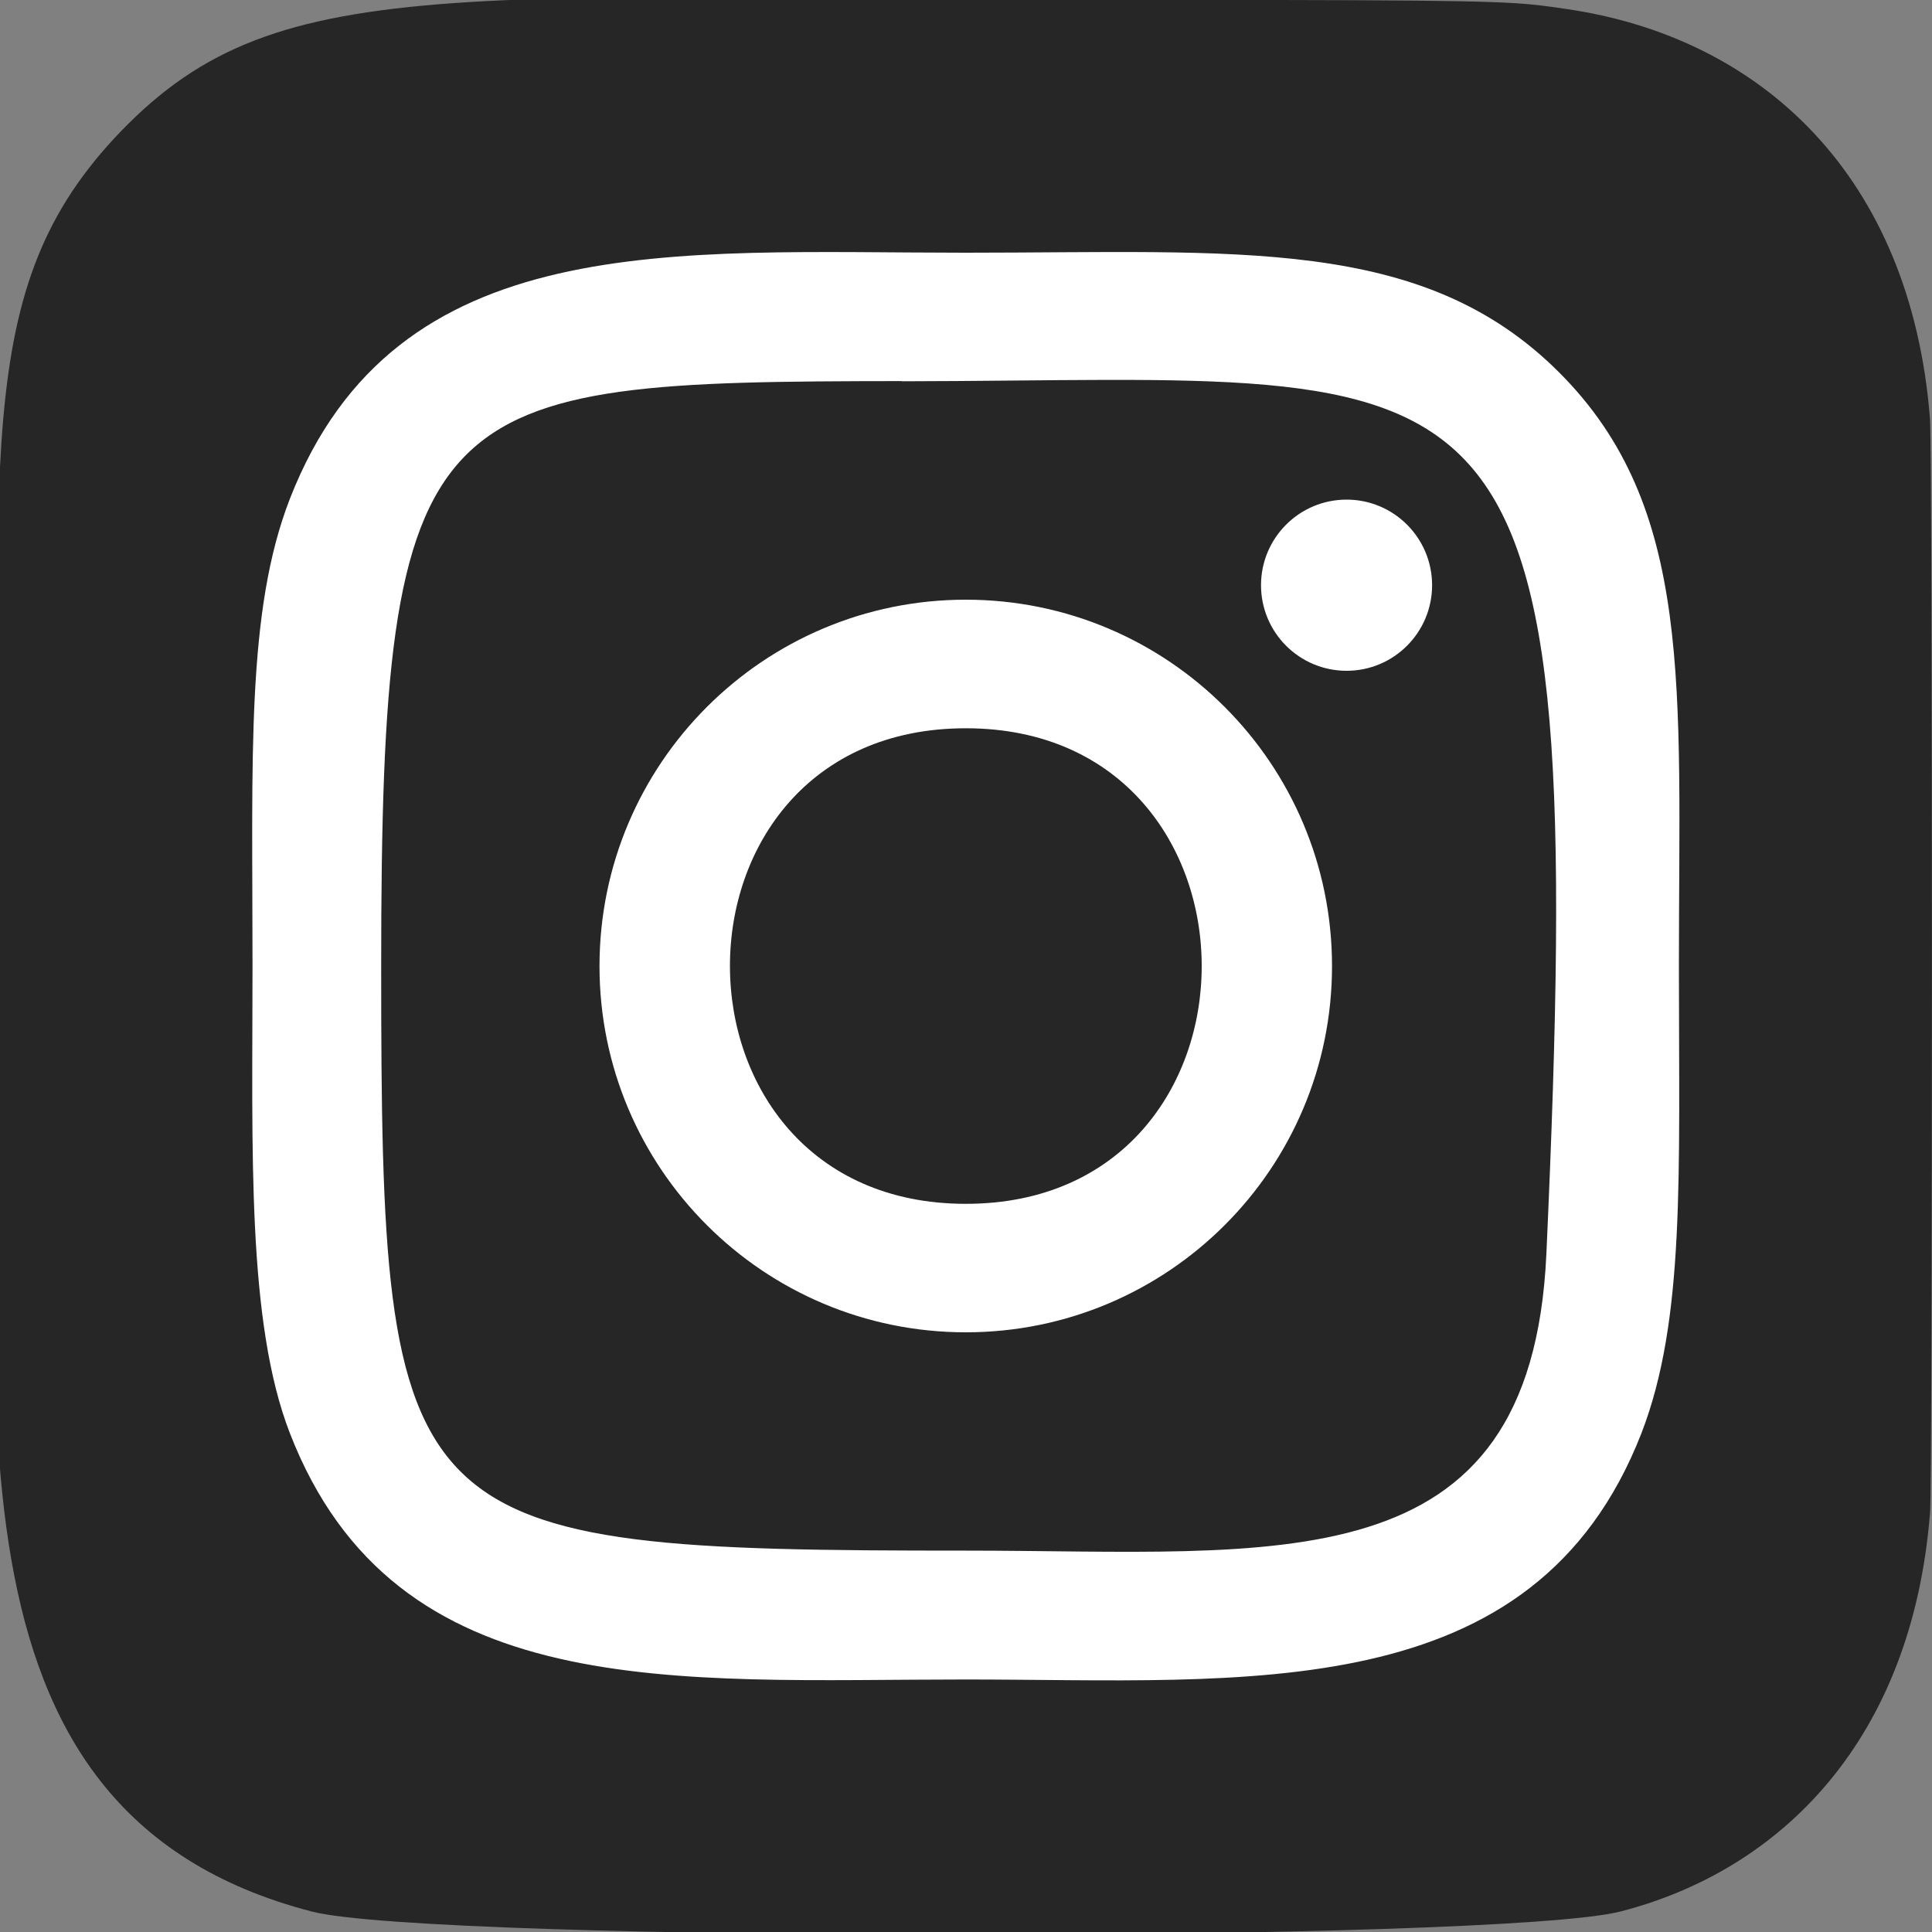 <svg width="20" height="20" viewBox="0 0 20 20" fill="none" xmlns="http://www.w3.org/2000/svg">
<rect x="0" y="0" width="20" height="20" fill="#808080" stroke="none"/>
<g clip-path="url(#clip0_8_2636)">
<path d="M1.25 1.361C-0.322 2.993 -0 4.727 -0 9.996C-0 14.371 -0.764 18.756 3.231 19.789C4.479 20.11 15.532 20.11 16.778 19.787C18.441 19.358 19.795 18.009 19.98 15.656C20.006 15.328 20.006 4.669 19.979 4.334C19.782 1.828 18.24 0.384 16.207 0.092C15.741 0.024 15.648 0.004 13.258 -0C4.781 0.004 2.922 -0.373 1.25 1.361Z" fill="#262626"/>
<path d="M9.998 2.616C6.972 2.616 4.099 2.347 3.001 5.163C2.548 6.327 2.614 7.837 2.614 10.001C2.614 11.899 2.553 13.683 3.001 14.837C4.096 17.656 6.993 17.386 9.996 17.386C12.894 17.386 15.881 17.687 16.992 14.837C17.446 13.662 17.38 12.174 17.38 10.001C17.38 7.116 17.539 5.253 16.14 3.855C14.723 2.438 12.807 2.616 9.995 2.616H9.998ZM9.336 3.947C15.648 3.937 16.451 3.235 16.008 12.982C15.85 16.43 13.225 16.052 9.999 16.052C4.115 16.052 3.946 15.883 3.946 9.997C3.946 4.043 4.413 3.95 9.336 3.945V3.947ZM13.94 5.172C13.45 5.172 13.054 5.569 13.054 6.058C13.054 6.547 13.45 6.944 13.94 6.944C14.429 6.944 14.825 6.547 14.825 6.058C14.825 5.569 14.429 5.172 13.94 5.172ZM9.998 6.208C7.904 6.208 6.206 7.907 6.206 10.001C6.206 12.095 7.904 13.792 9.998 13.792C12.092 13.792 13.789 12.095 13.789 10.001C13.789 7.907 12.092 6.208 9.998 6.208ZM9.998 7.539C13.252 7.539 13.256 12.462 9.998 12.462C6.745 12.462 6.74 7.539 9.998 7.539Z" fill="white"/>
</g>
<defs>
<clipPath id="clip0_8_2636">
<rect width="20" height="20" fill="white"/>
</clipPath>
</defs>
</svg>
